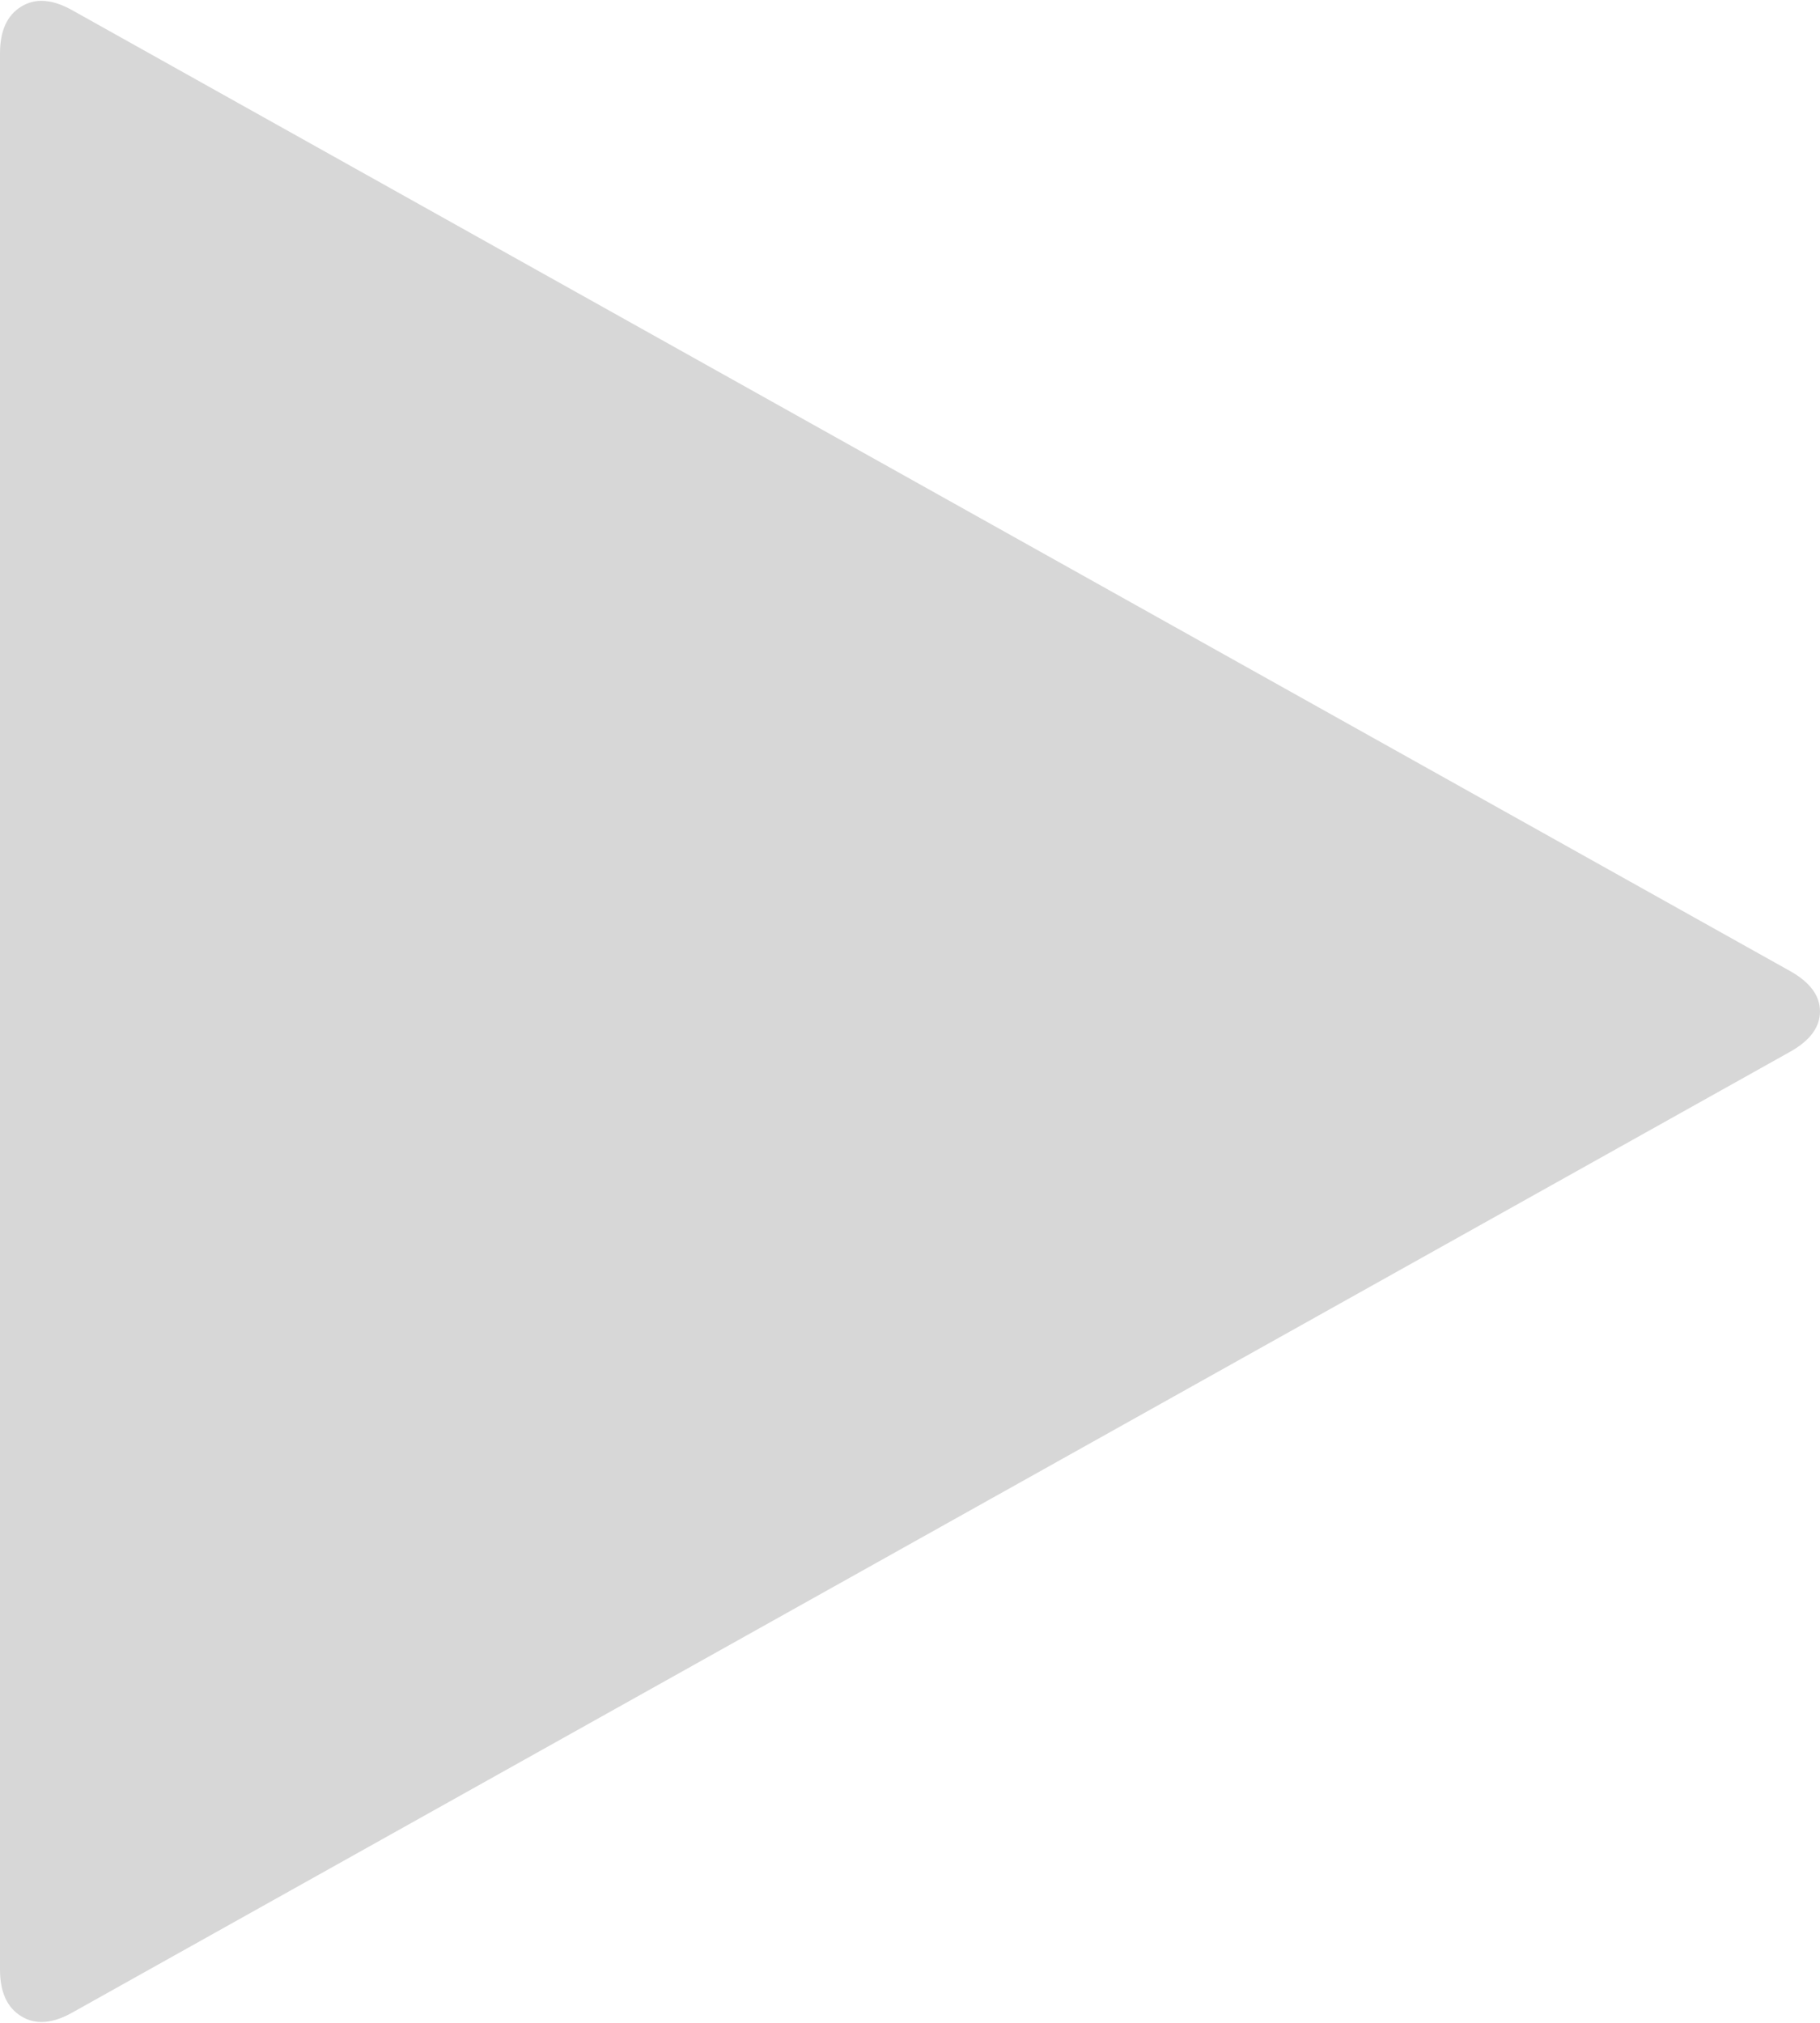 ﻿<?xml version="1.0" encoding="utf-8"?>
<svg version="1.1" xmlns:xlink="http://www.w3.org/1999/xlink" width="9px" height="10px" xmlns="http://www.w3.org/2000/svg">
  <g transform="matrix(1 0 0 1 -33 -719 )">
    <path d="M 9 5  C 9 5.077  8.951 5.144  8.853 5.199  L 0.358 9.949  C 0.26 10.004  0.176 10.011  0.106 9.968  C 0.035 9.925  0 9.848  0 9.736  L 0 0.264  C 0 0.152  0.035 0.075  0.106 0.032  C 0.176 -0.011  0.26 -0.004  0.358 0.051  L 8.853 4.801  C 8.951 4.856  9 4.923  9 5  Z " fill-rule="nonzero" fill="#d7d7d7" stroke="none" transform="matrix(1 0 0 1 33 719 )" />
  </g>
</svg>
